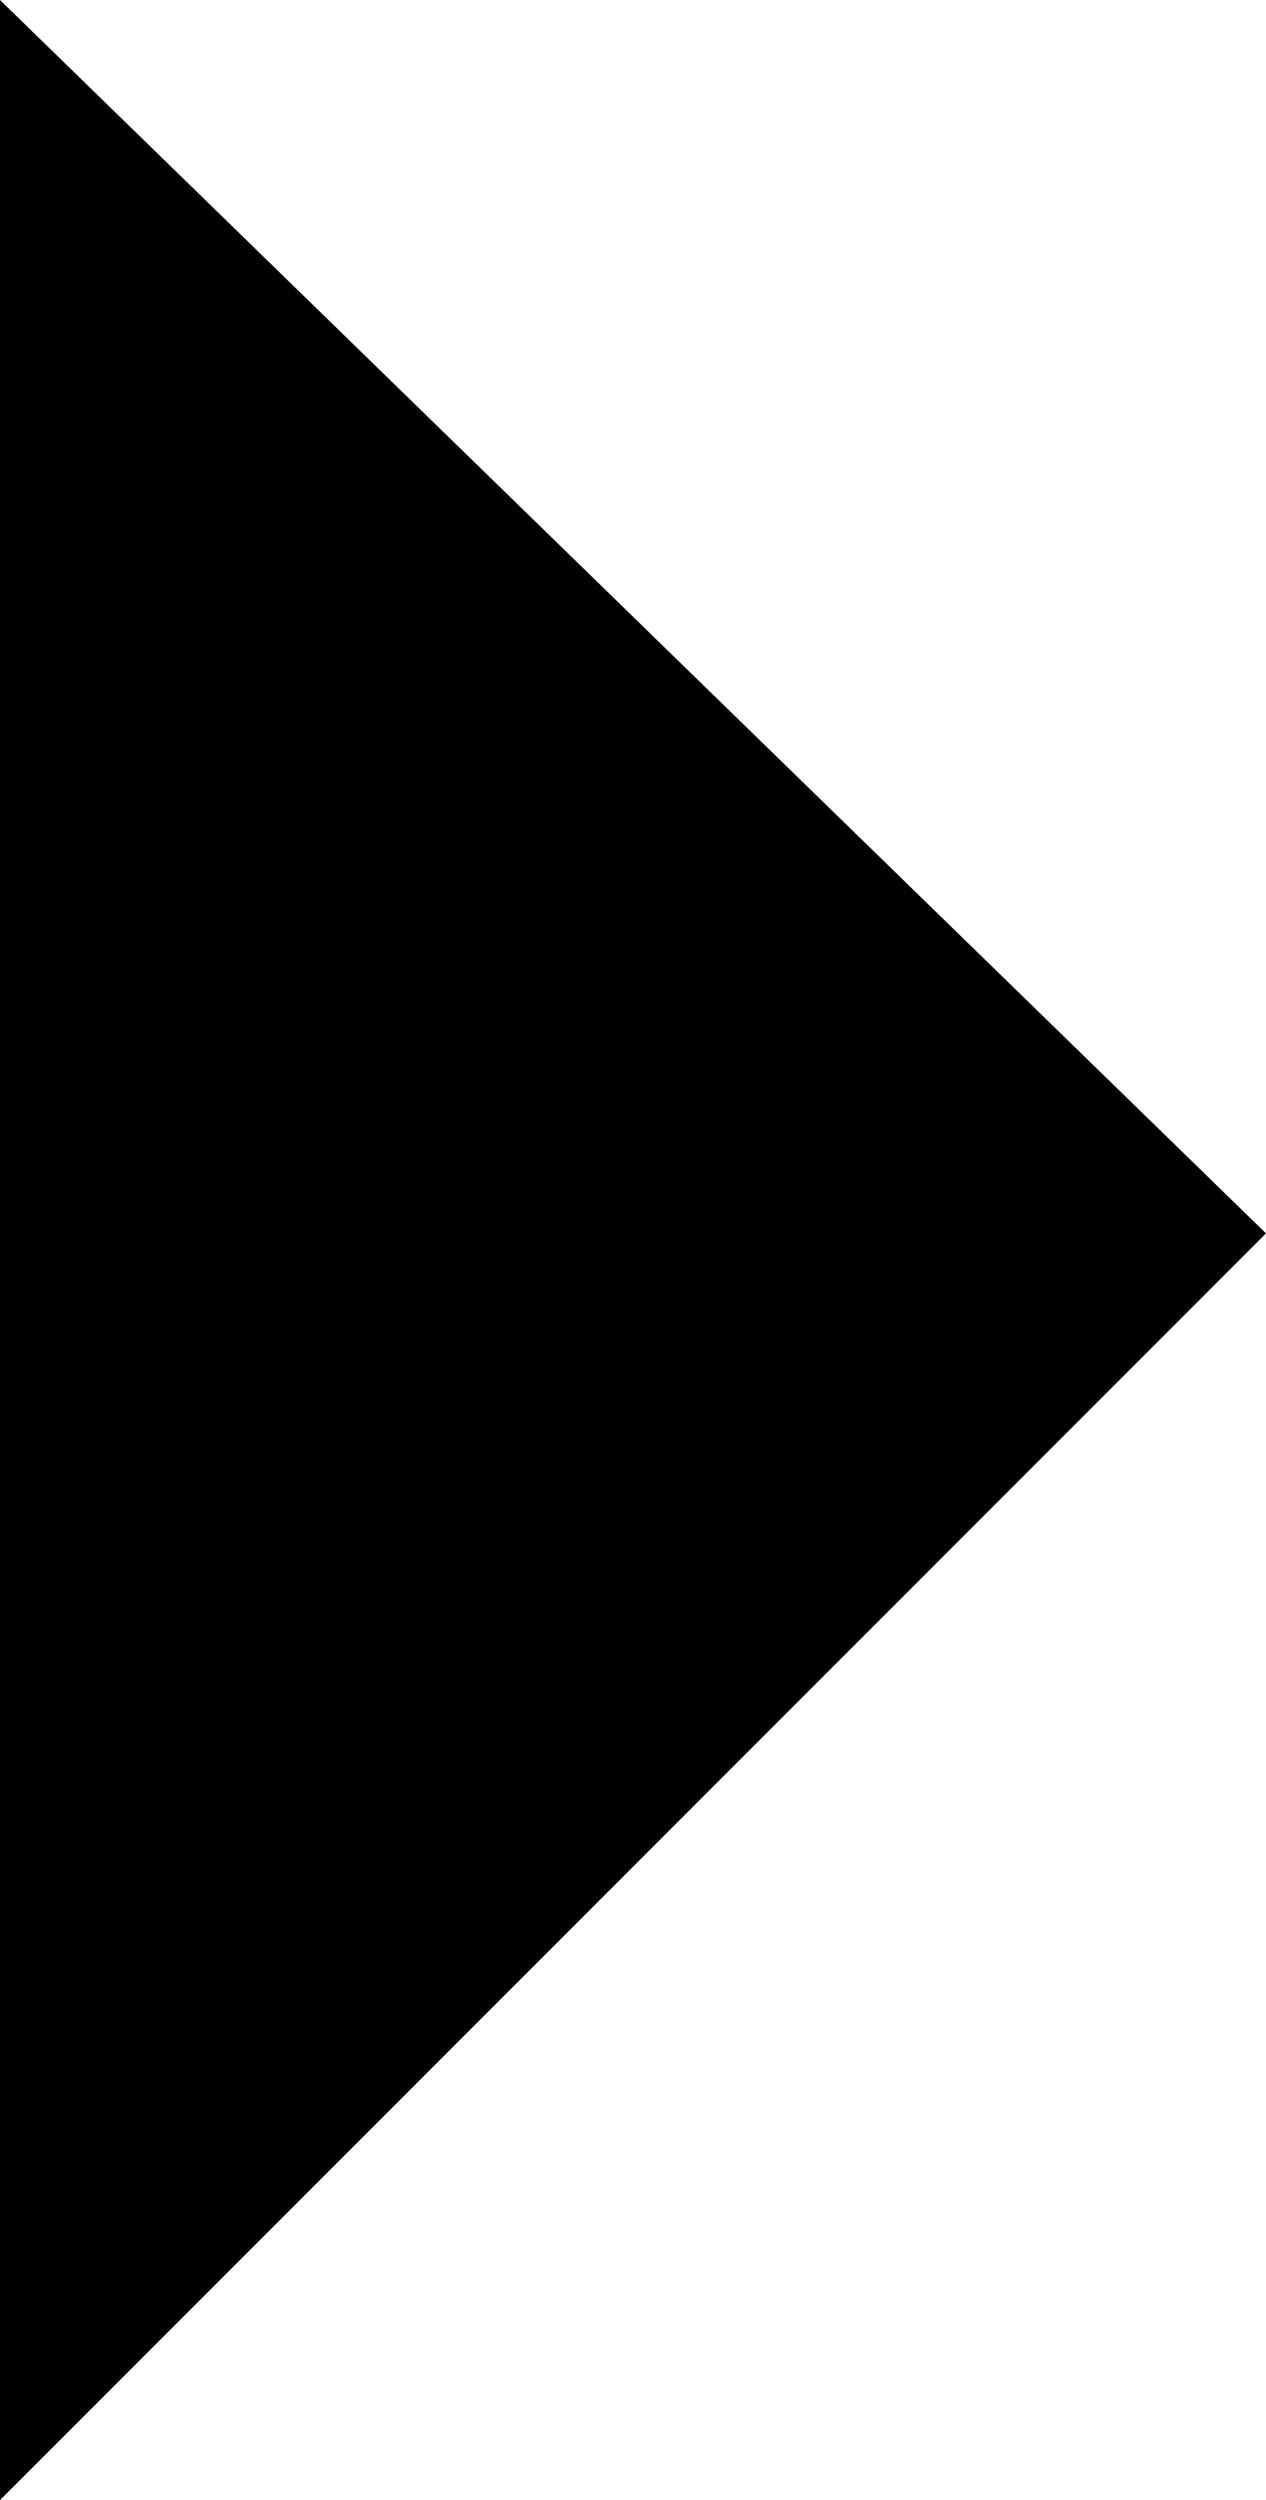 <svg
	version="1.2"
	baseProfile="tiny"
	id="Layer_1"
	xmlns="http://www.w3.org/2000/svg"
	xmlns:xlink="http://www.w3.org/1999/xlink"
	x="0px"
	y="0px"
	viewBox="0 0 7.6 15"
	xml:space="preserve"
	height="15px"
	class="Icon--start"
	>
	<polygon
		fill="black"
		points="0,0 0,15 7.6,7.4 "
	/>
</svg>